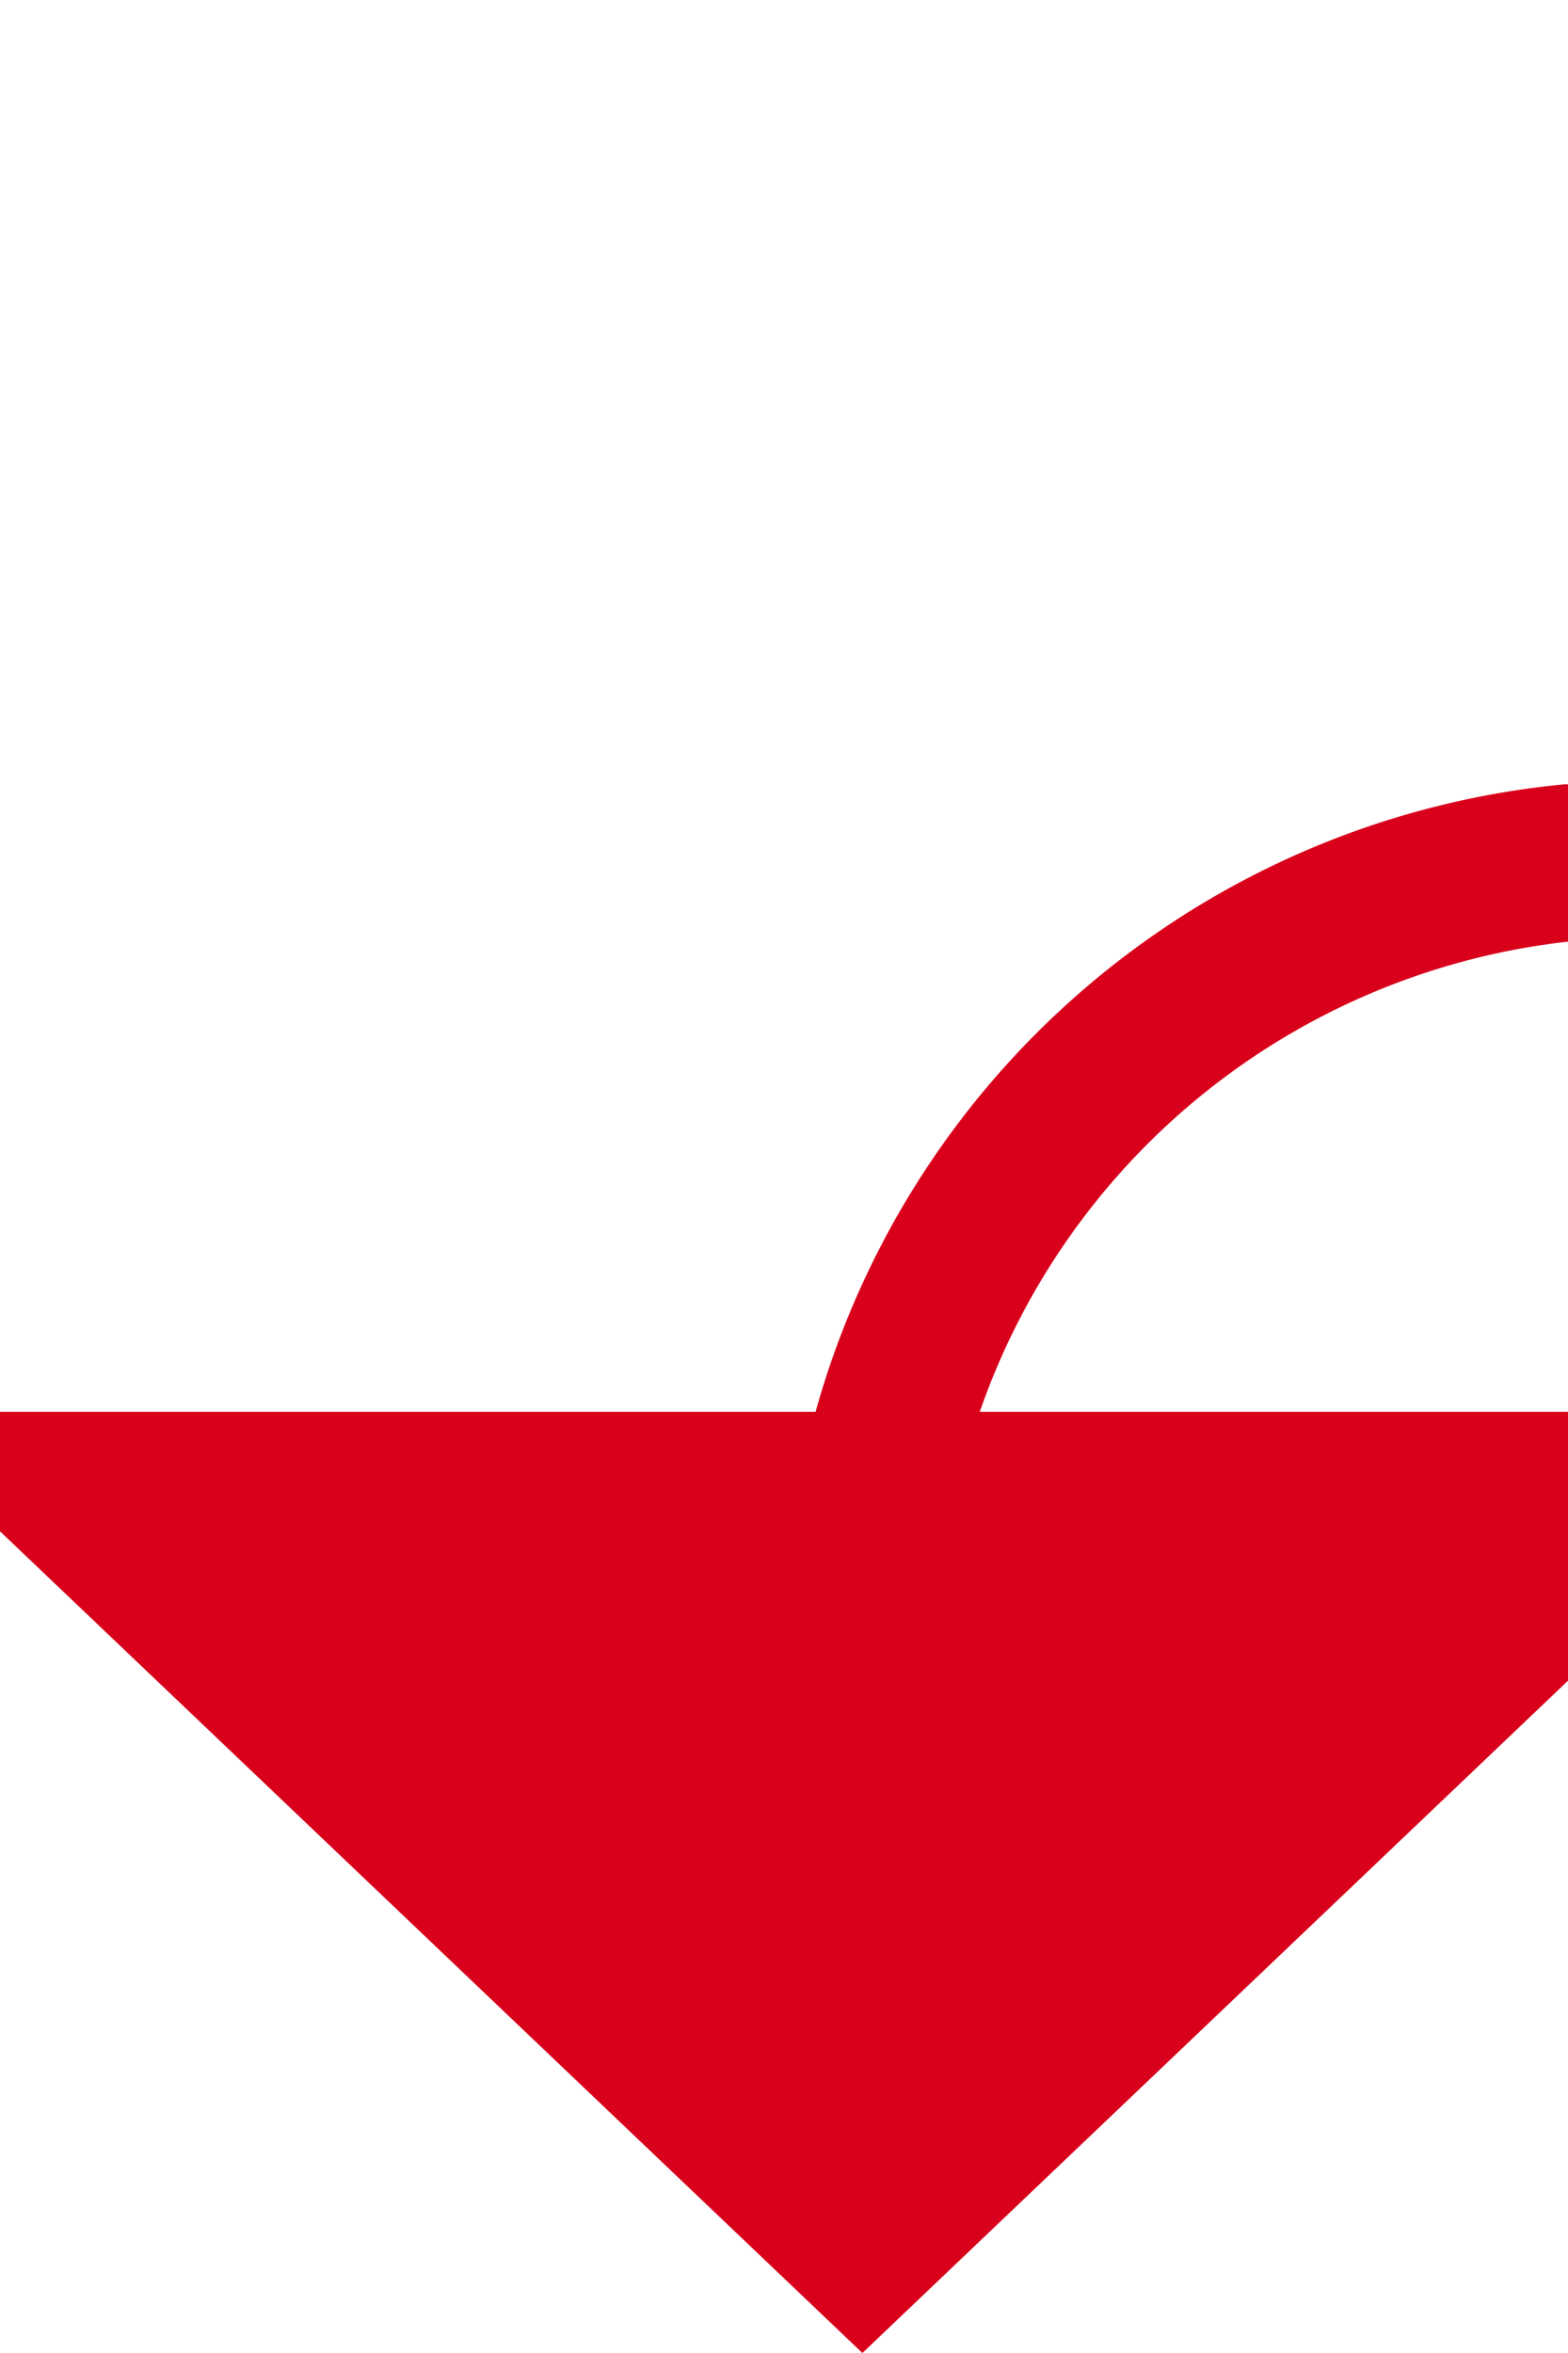 ﻿<?xml version="1.0" encoding="utf-8"?>
<svg version="1.1" xmlns:xlink="http://www.w3.org/1999/xlink" width="10px" height="15px" preserveAspectRatio="xMidYMin meet" viewBox="271 2275  8 15" xmlns="http://www.w3.org/2000/svg">
  <path d="M 541 1821.5  L 555 1821.5  A 5 5 0 0 1 560.5 1826.5 L 560.5 2275  A 5 5 0 0 1 555.5 2280.5 L 280 2280.5  A 5 5 0 0 0 275.5 2285.5 L 275.5 2285  " stroke-width="1" stroke="#d9001b" fill="none" />
  <path d="M 269.2 2284  L 275.5 2290  L 281.8 2284  L 269.2 2284  Z " fill-rule="nonzero" fill="#d9001b" stroke="none" />
</svg>
